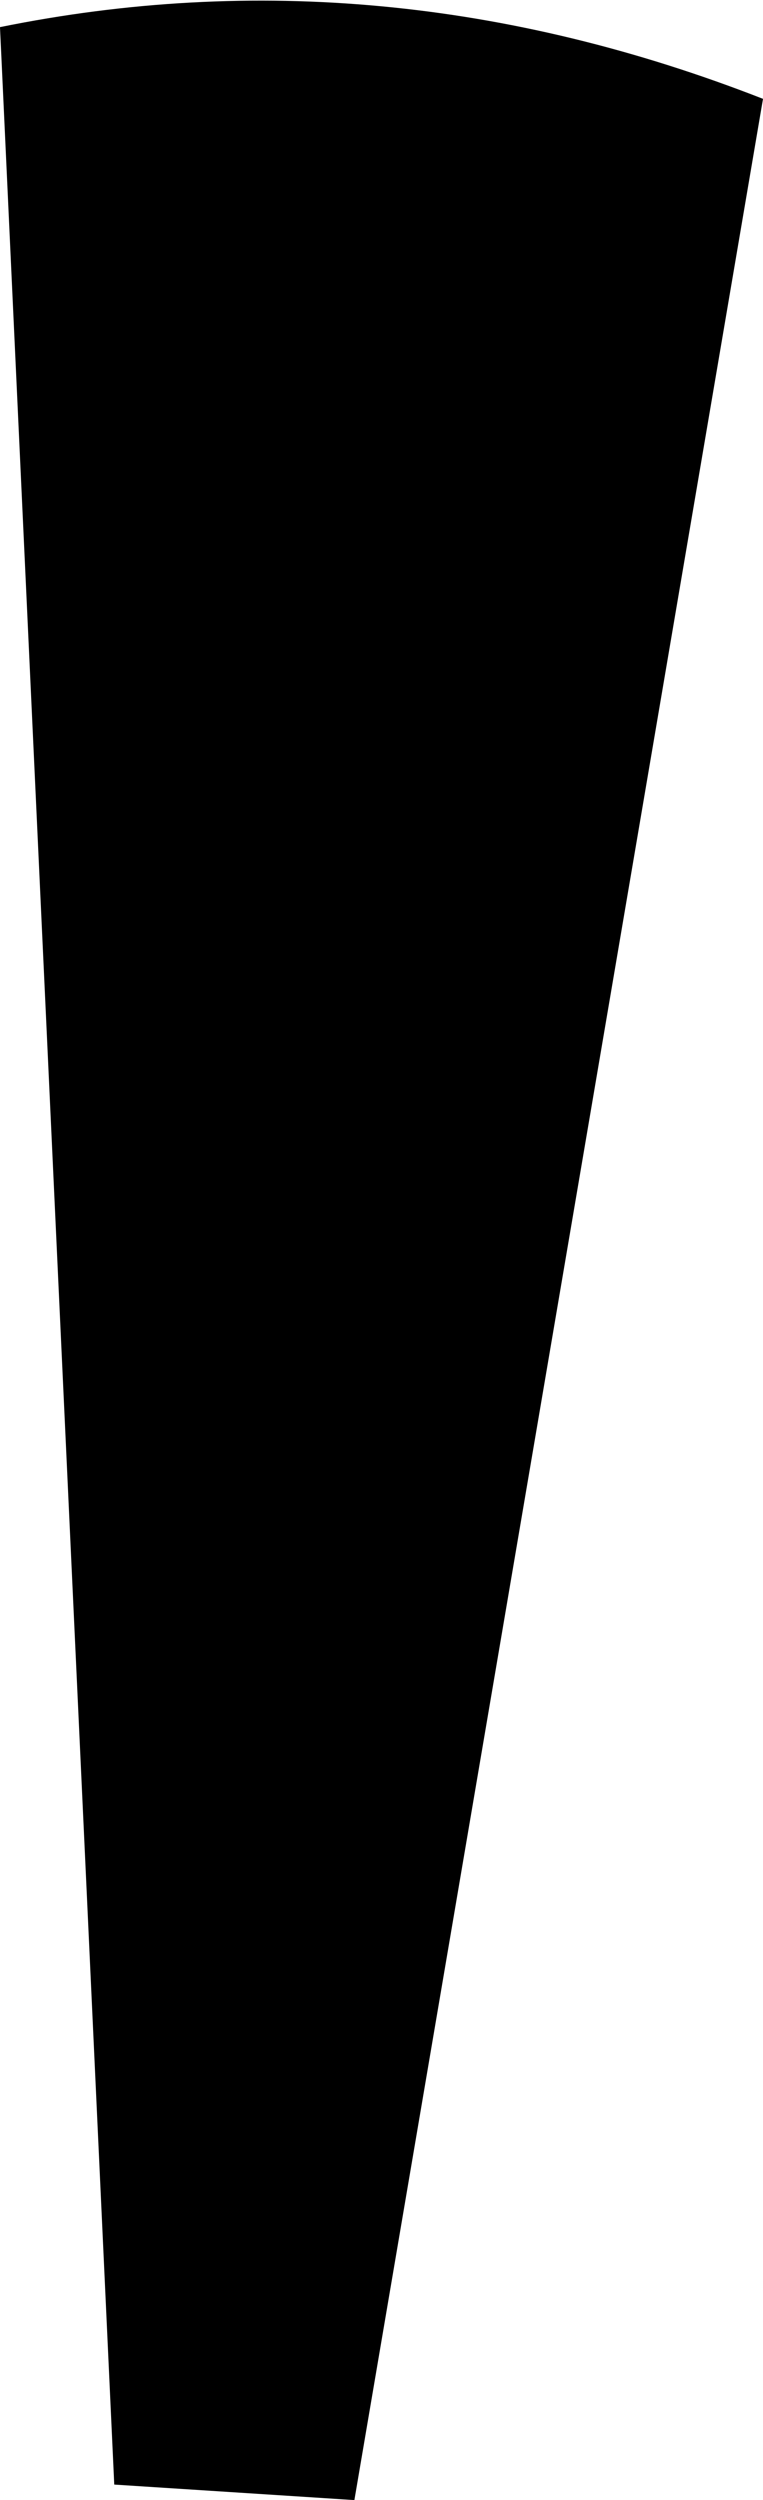 <?xml version="1.0" encoding="UTF-8" standalone="no"?>
<svg xmlns:xlink="http://www.w3.org/1999/xlink" height="64.5px" width="19.7px" xmlns="http://www.w3.org/2000/svg">
  <g transform="matrix(1.0, 0.0, 0.0, 1.0, -184.05, -362.6)">
    <path d="M203.75 365.15 L193.2 427.1 187.0 426.7 184.05 363.3 Q193.9 361.3 203.75 365.15" fill="#000000" fill-rule="evenodd" stroke="none"/>
  </g>
</svg>
